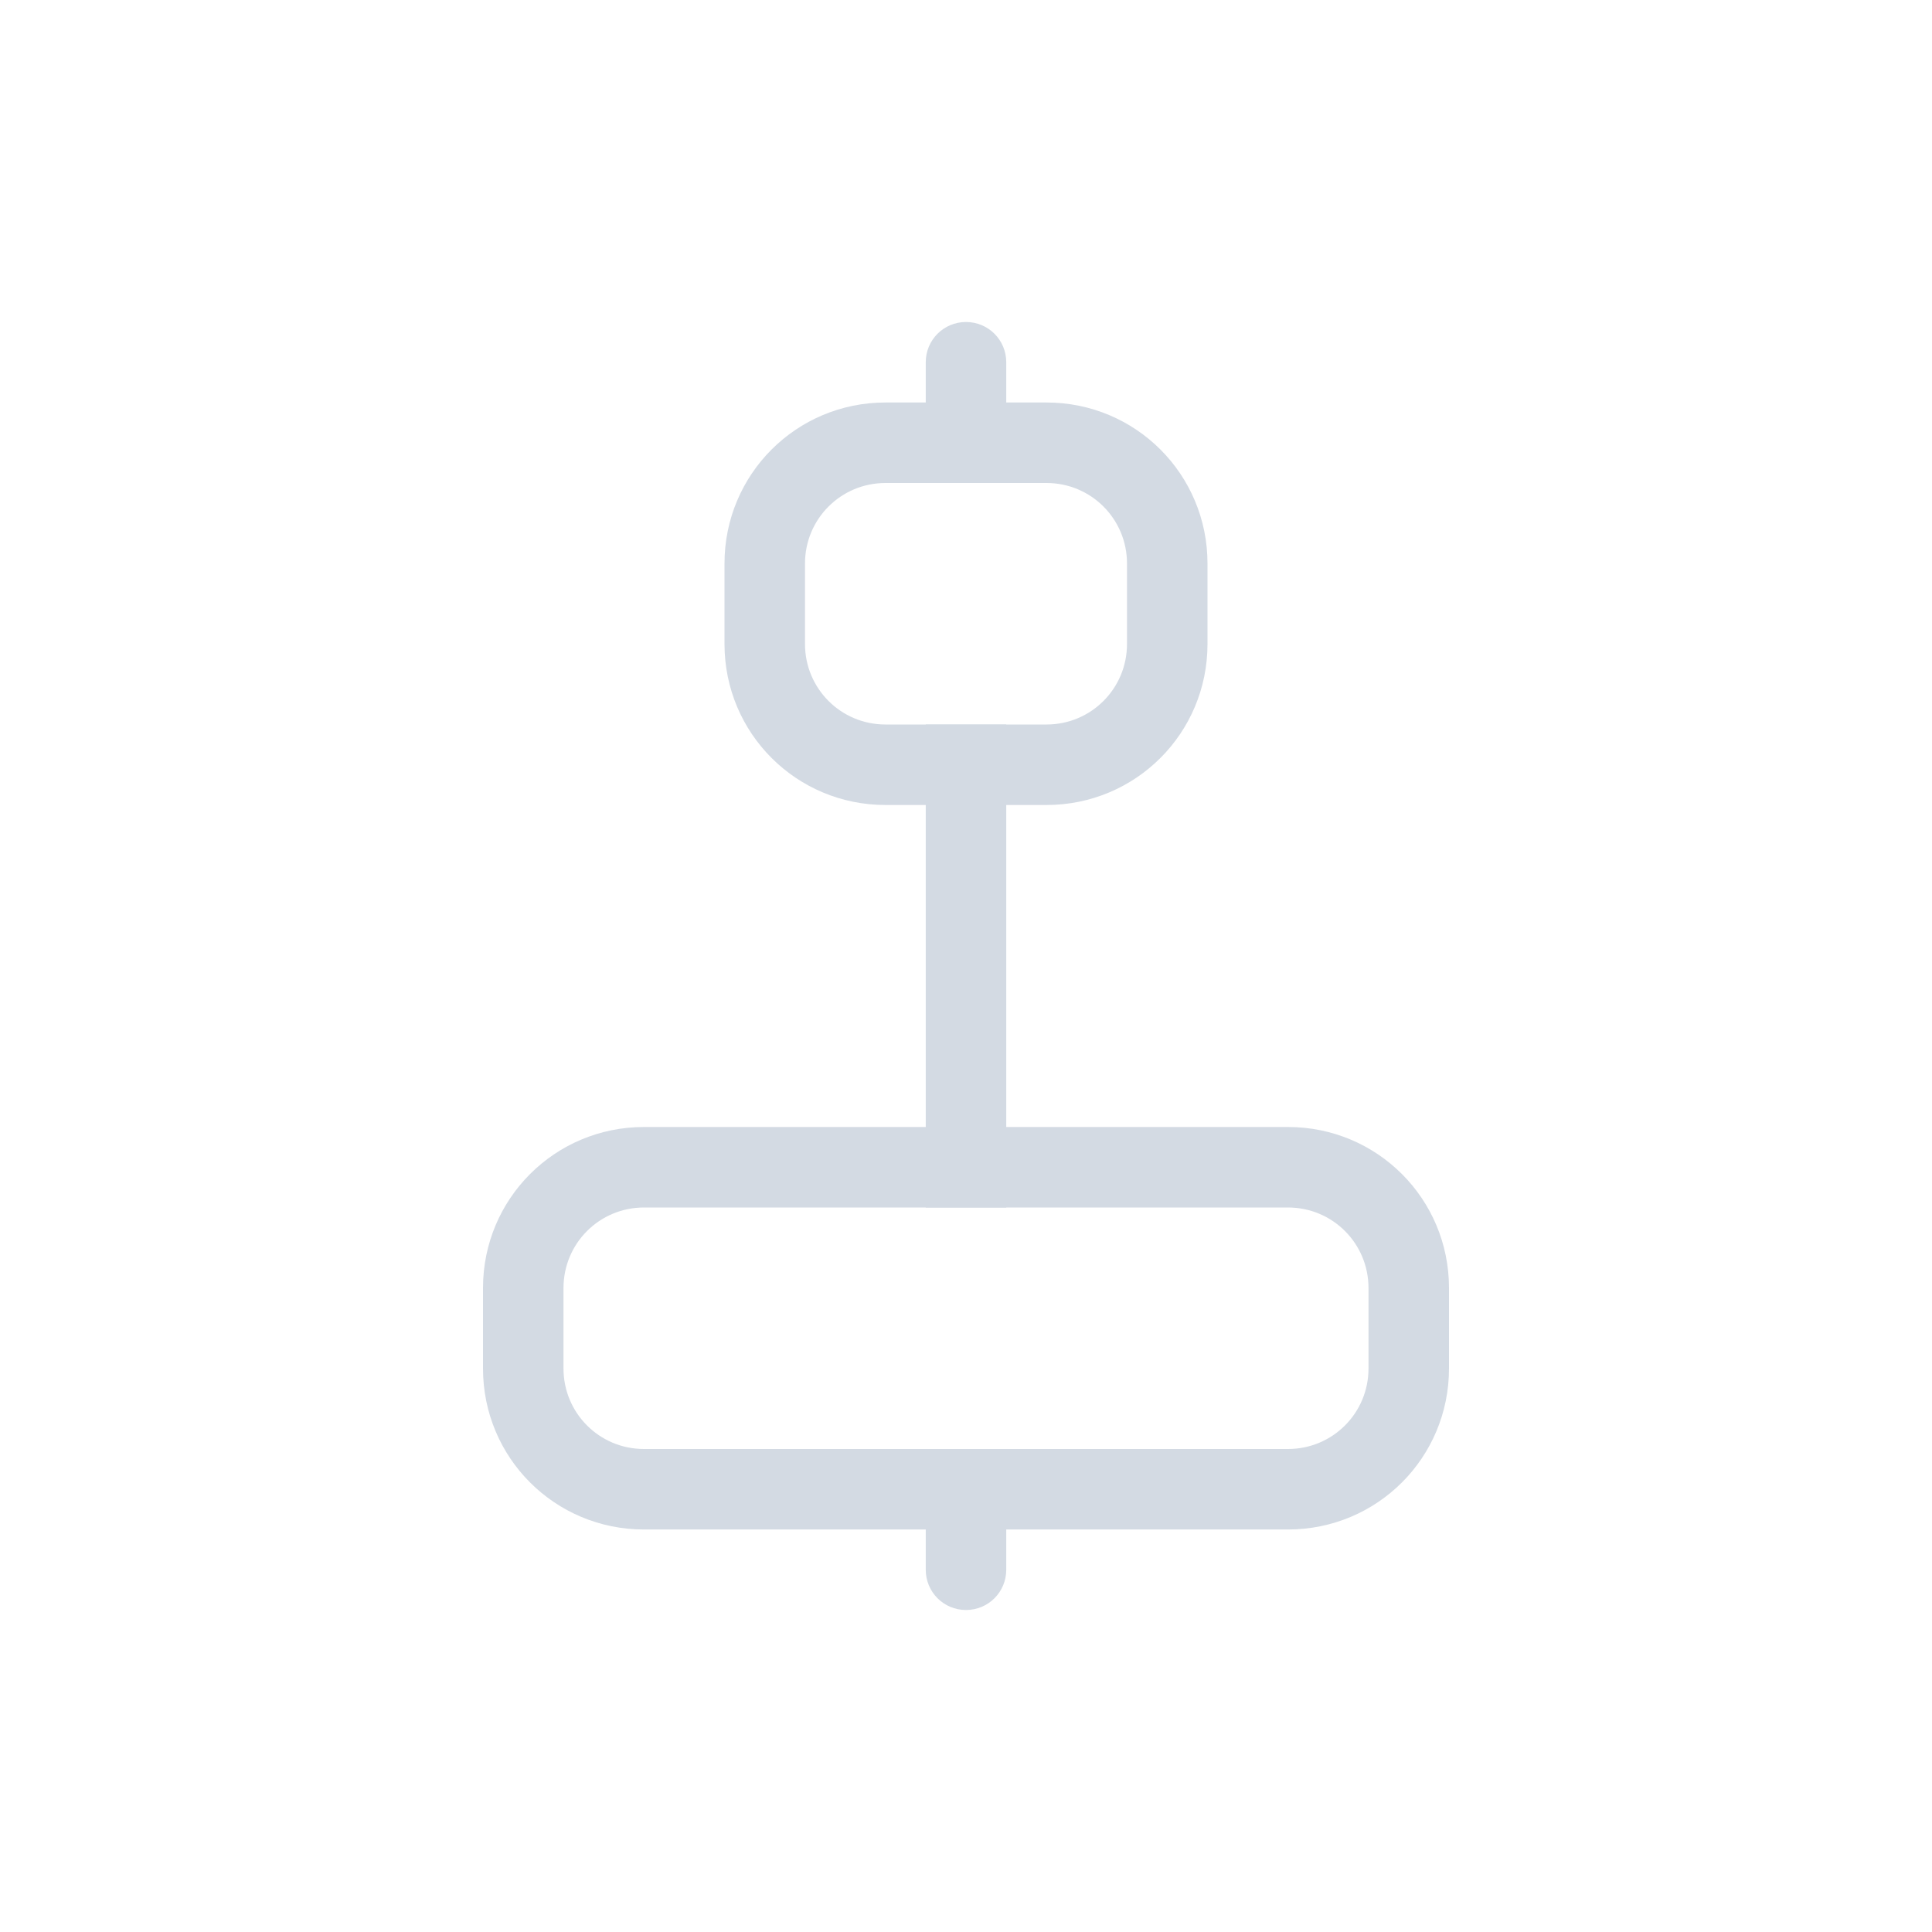 <svg version="1.1" viewBox="0 0 24 24" xmlns="http://www.w3.org/2000/svg">
 <defs>
  <style id="current-color-scheme" type="text/css">.ColorScheme-Text {
        color:#d3dae3;
      }</style>
 </defs>
 <path class="ColorScheme-Text" d="m8 14c-1.108 0-2 0.892-2 2v1c0 1.108 0.892 2 2 2h8c1.108 0 2-0.892 2-2v-1c0-1.108-0.892-2-2-2h-8zm0 1h8c0.554 0 1 0.446 1 1v1c0 0.554-0.446 1-1 1h-8c-0.554 0-1-0.446-1-1v-1c0-0.554 0.446-1 1-1z" fill="currentColor"/>
 <path class="ColorScheme-Text" d="m11 5c-1.108 0-2 0.892-2 2v1c0 1.108 0.892 2 2 2h2c1.108 0 2-0.892 2-2v-1c0-1.108-0.892-2-2-2zm0 1h2c0.554 0 1 0.446 1 1v1c0 0.554-0.446 1-1 1h-2c-0.554 0-1-0.446-1-1v-1c0-0.554 0.446-1 1-1z" fill="currentColor"/>
 <path class="ColorScheme-Text" d="m12 4c-0.277 0-0.5 0.223-0.5 0.5v1.5h1v-1.5c0-0.277-0.223-0.5-0.5-0.5zm-0.5 5v6h1v-6zm0 9v1.5c0 0.277 0.223 0.5 0.5 0.5s0.5-0.223 0.5-0.5v-1.5z" fill="currentColor"/>
</svg>
